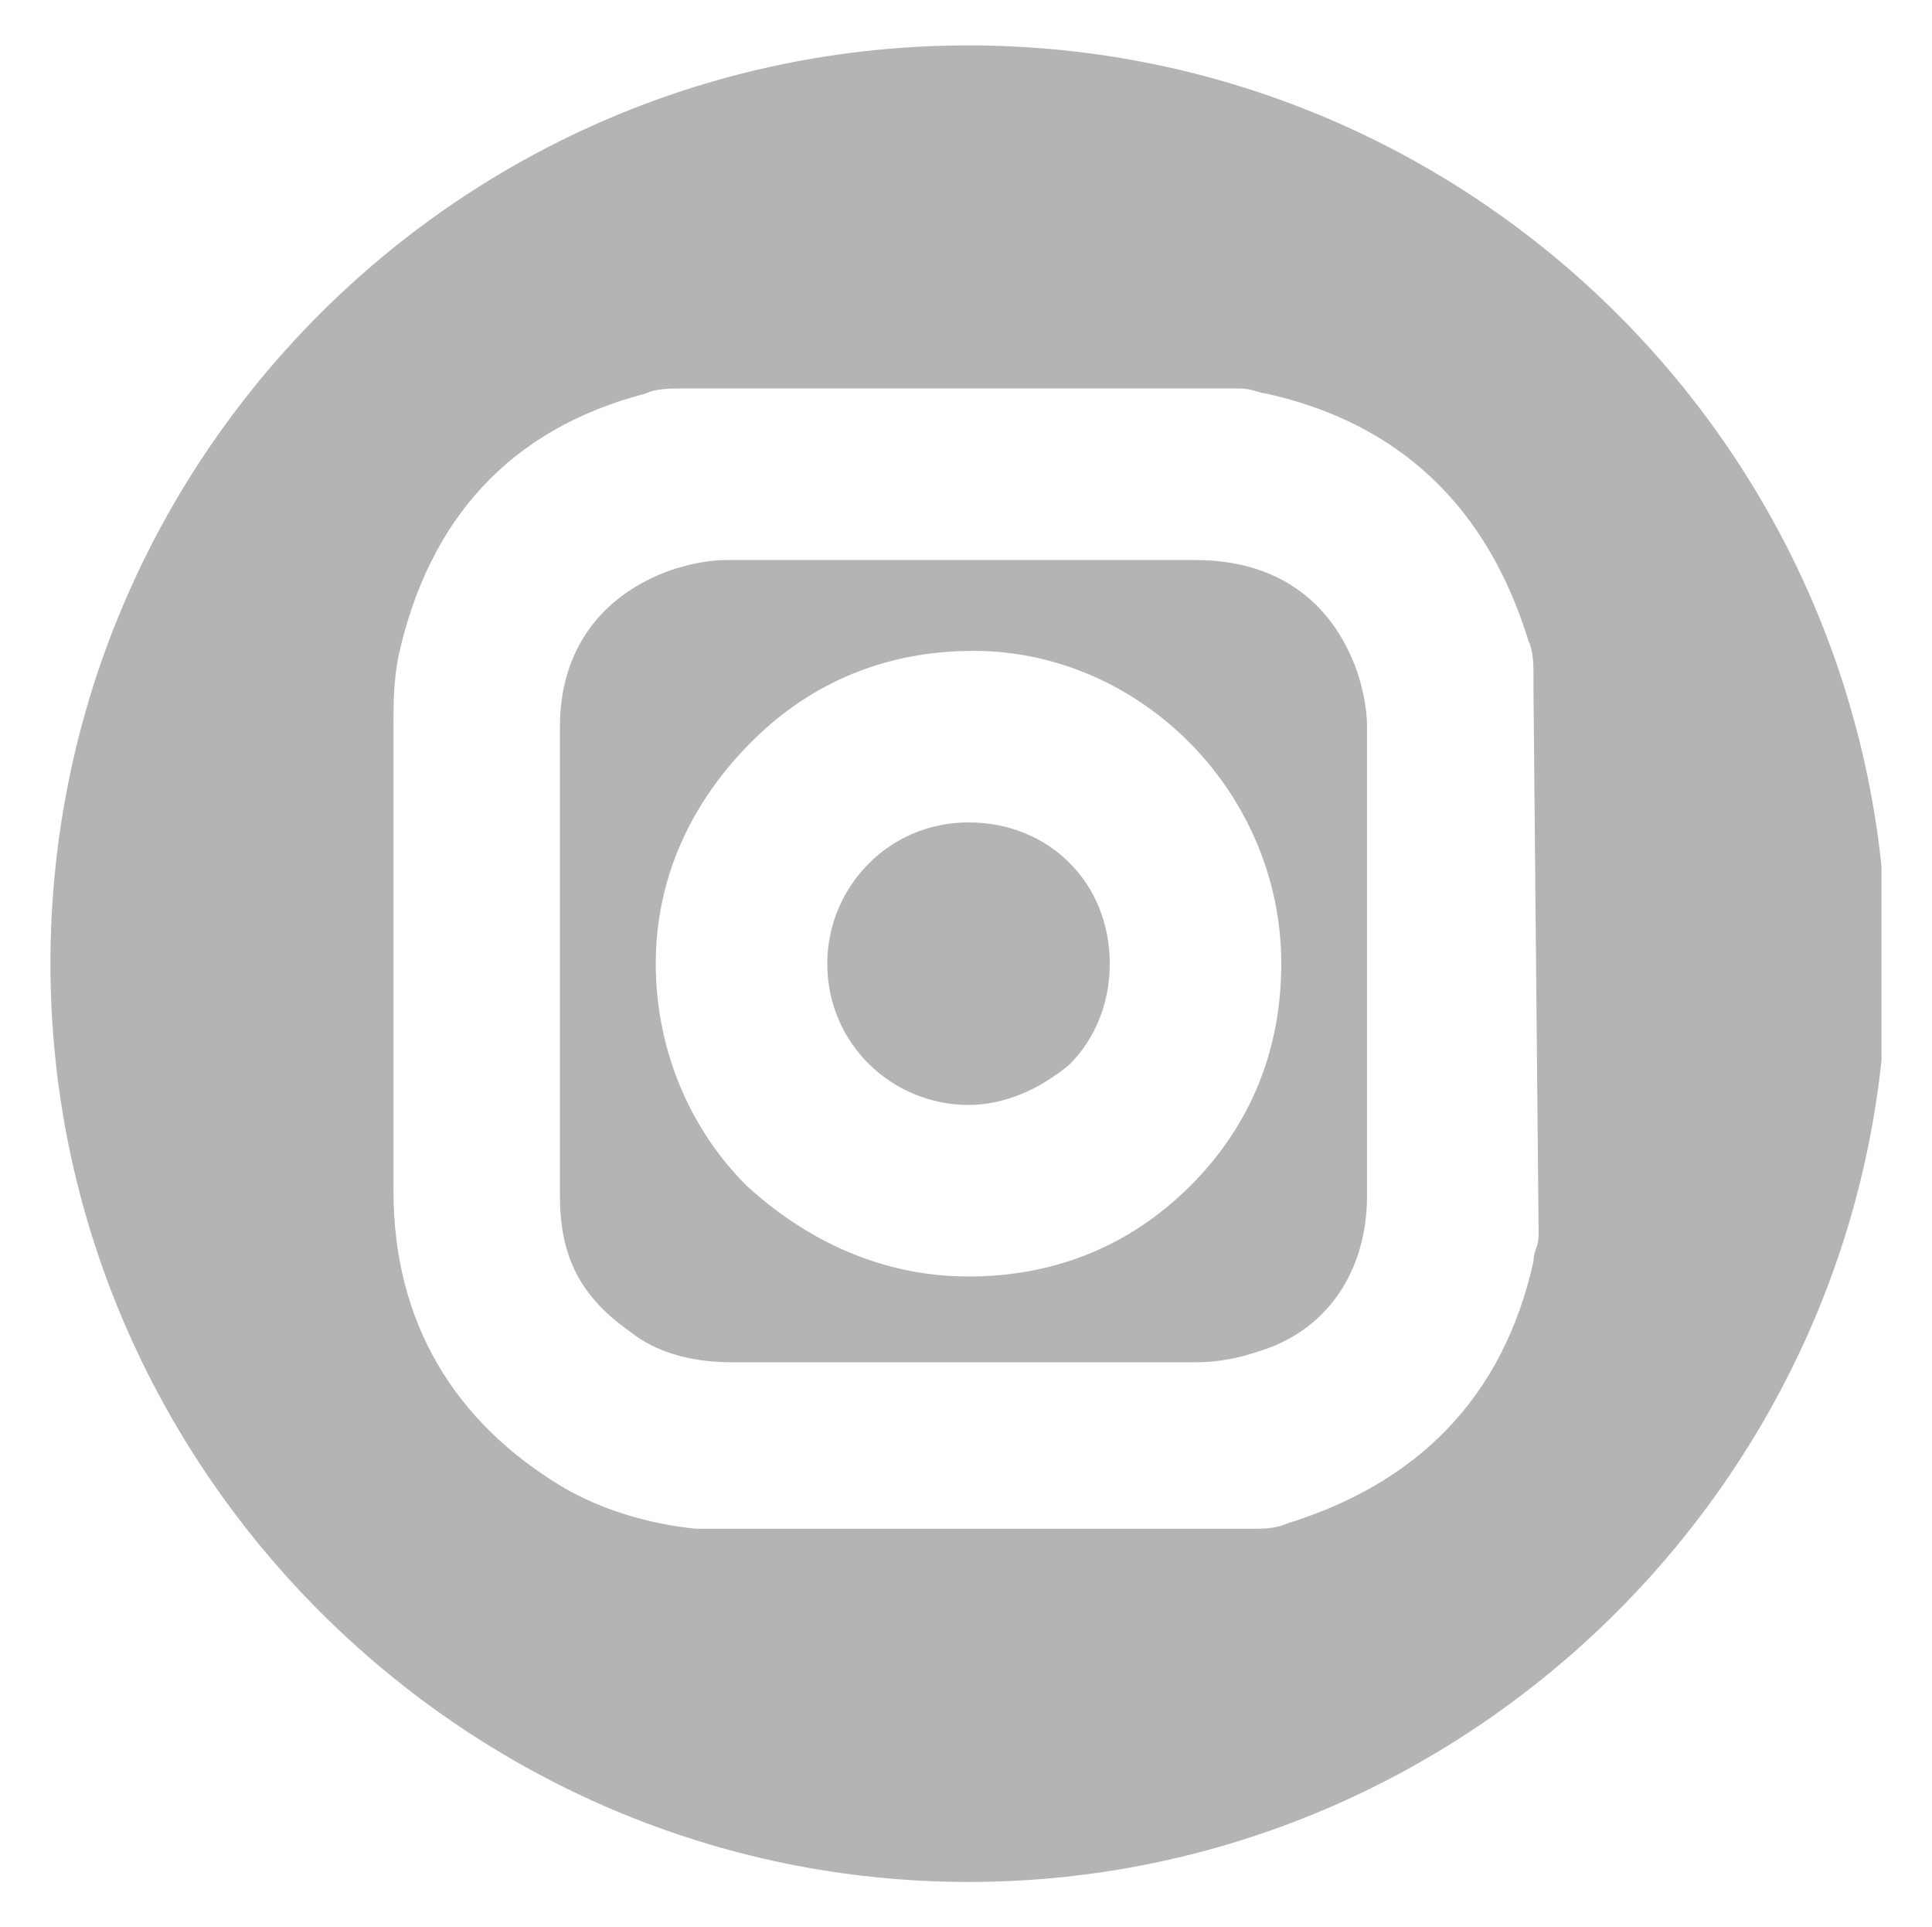 <?xml version="1.0" encoding="utf-8"?>
<!-- Generator: Adobe Illustrator 26.0.1, SVG Export Plug-In . SVG Version: 6.00 Build 0)  -->
<svg version="1.1" id="Layer_1" xmlns="http://www.w3.org/2000/svg" xmlns:xlink="http://www.w3.org/1999/xlink" x="0px" y="0px"
	 viewBox="0 0 38.3 38.2" style="enable-background:new 0 0 38.3 38.2;" xml:space="preserve">
<style type="text/css">
	.st0{clip-path:url(#SVGID_00000076584746519756043140000011419695082640204445_);fill:#B4B4B4;}
</style>
<g>
	<g>
		<defs>
			<rect id="SVGID_1_" x="0.9" y="0.9" width="36.4" height="36.4"/>
		</defs>
		<clipPath id="SVGID_00000007419509495512314110000002400967604510718609_">
			<use xlink:href="#SVGID_1_"  style="overflow:visible;"/>
		</clipPath>
		<path style="clip-path:url(#SVGID_00000007419509495512314110000002400967604510718609_);fill:#B4B4B4;" d="M21.2,21.1
			c0.5-0.5,0.8-1.2,0.8-2l0,0c0-0.8-0.3-1.5-0.8-2s-1.2-0.8-2-0.8l0,0c-1.6,0-2.8,1.3-2.8,2.8c0,1.6,1.3,2.8,2.8,2.8l0,0
			C19.9,21.9,20.6,21.6,21.2,21.1 M25.4,19.1c0,1.7-0.6,3.2-1.8,4.4c-1.2,1.2-2.7,1.8-4.4,1.8s-3.2-0.7-4.4-1.8
			c-1.2-1.2-1.8-2.8-1.8-4.4c0-1.7,0.7-3.2,1.9-4.4c1.2-1.2,2.7-1.8,4.4-1.8C22.6,12.9,25.4,15.7,25.4,19.1 M27.1,23.7L27.1,23.7
			c0-3.1,0-6.2,0-9.3c0-0.4-0.1-0.8-0.2-1.1c-0.5-1.4-1.6-2.2-3.2-2.2c-1.5,0-3,0-4.5,0c-1.6,0-3.2,0-4.8,0c-0.4,0-0.8,0.1-1.1,0.2
			c-1.4,0.5-2.2,1.6-2.2,3.1c0,3.1,0,6.2,0,9.3c0,1.2,0.4,2,1.4,2.7c0.5,0.4,1.2,0.6,2,0.6l0,0h9.2c0.5,0,0.9-0.1,1.2-0.2
			C26.3,26.4,27.1,25.2,27.1,23.7 M30.5,24.3v0.2c0,0.2-0.1,0.3-0.1,0.5c-0.6,2.7-2.3,4.4-4.9,5.2c-0.2,0.1-0.5,0.1-0.7,0.1h-0.3H14
			h-0.2c-1-0.1-1.9-0.4-2.6-0.8c-2.2-1.3-3.4-3.3-3.4-5.9c0-3.1,0-6.2,0-9.3c0-0.3,0-0.8,0.1-1.3c0.6-2.7,2.2-4.5,4.9-5.2
			c0.2-0.1,0.5-0.1,0.7-0.1h0.3h10.5h0.3c0.2,0,0.4,0.1,0.5,0.1c2.7,0.6,4.4,2.3,5.2,4.9c0.1,0.2,0.1,0.5,0.1,0.7v0.3L30.5,24.3z
			 M37.4,19.1C37.4,9,29.2,0.9,19.2,0.9C9.1,0.9,1,9.1,1,19.1s8.2,18.2,18.2,18.2C29.2,37.3,37.4,29.1,37.4,19.1"/>
	</g>
</g>
</svg>
